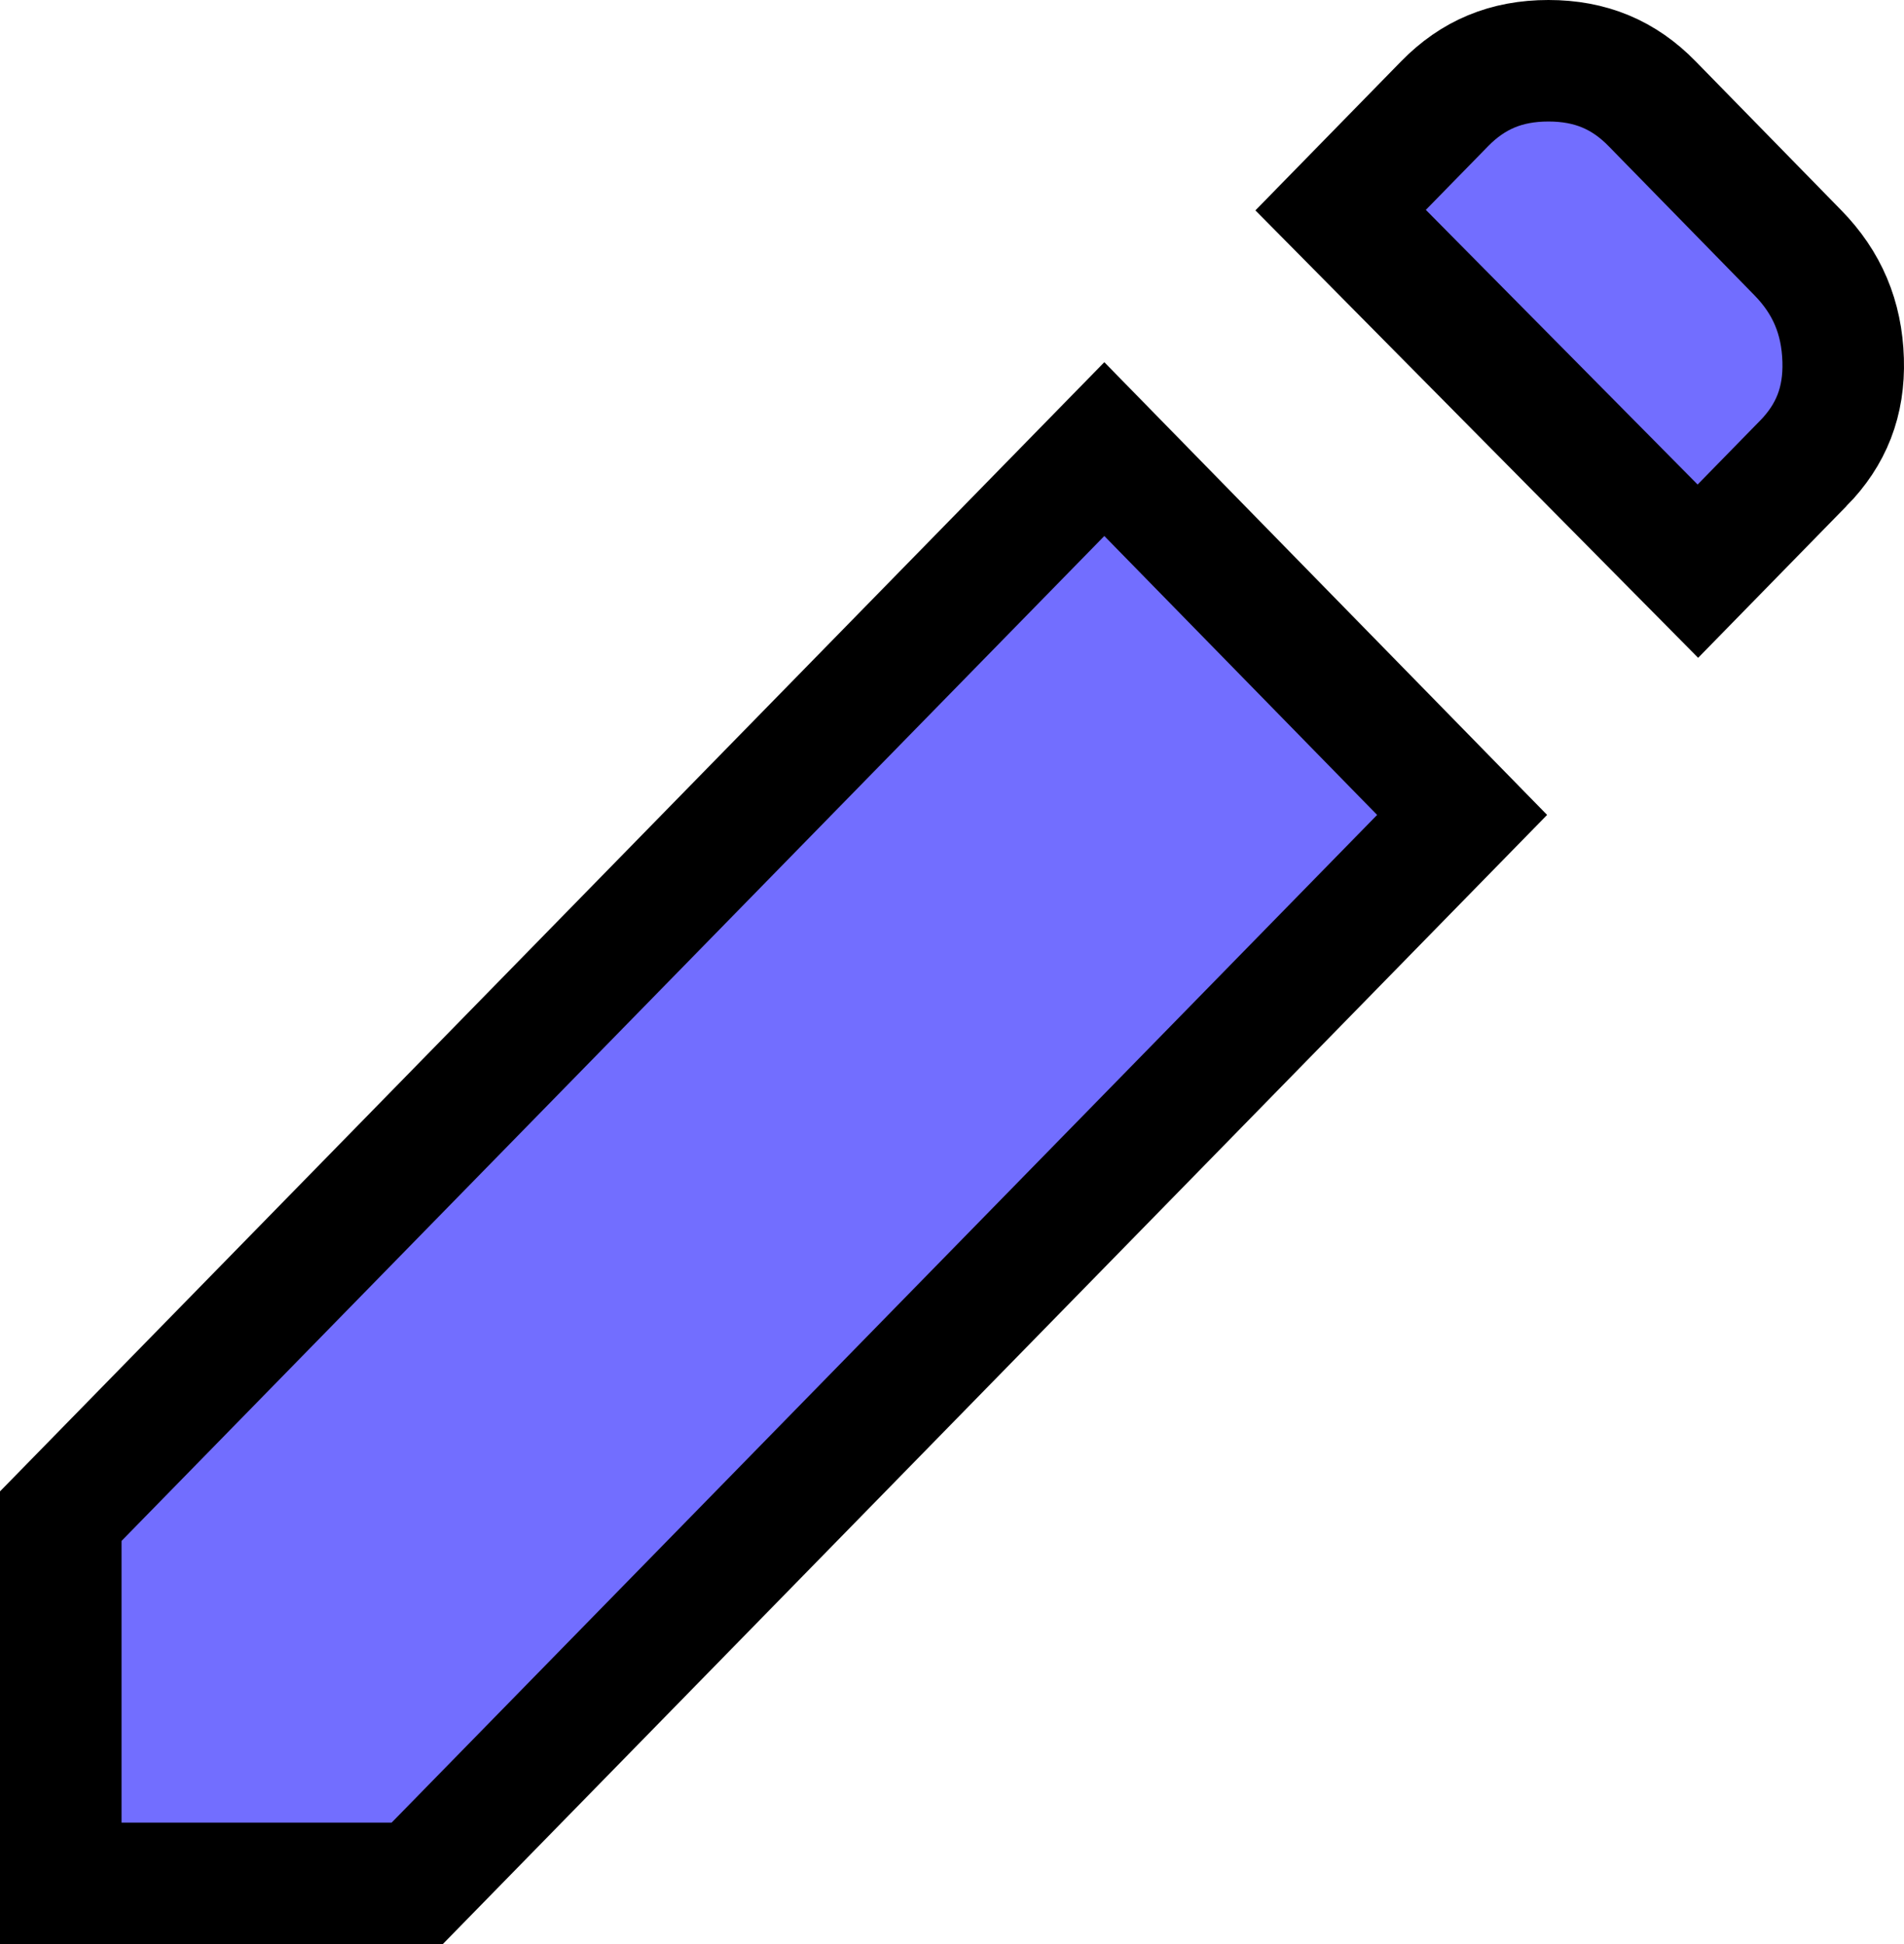 <svg width="47" height="48" viewBox="0 0 47 48" fill="none" xmlns="http://www.w3.org/2000/svg">
<path d="M40.781 2.56L40.782 2.561L44.382 6.243C45.101 6.979 45.466 7.836 45.498 8.89C45.529 9.914 45.208 10.733 44.511 11.444L44.51 11.444L41.912 14.102L33.093 5.188L35.661 2.561C36.359 1.847 37.181 1.5 38.223 1.5C39.264 1.5 40.085 1.847 40.781 2.56ZM27.26 11.088L36.092 20.12L10.298 46.5H1.5V37.433L27.26 11.088Z" fill="#726EFF" stroke="black" stroke-width="3"/>
</svg>
